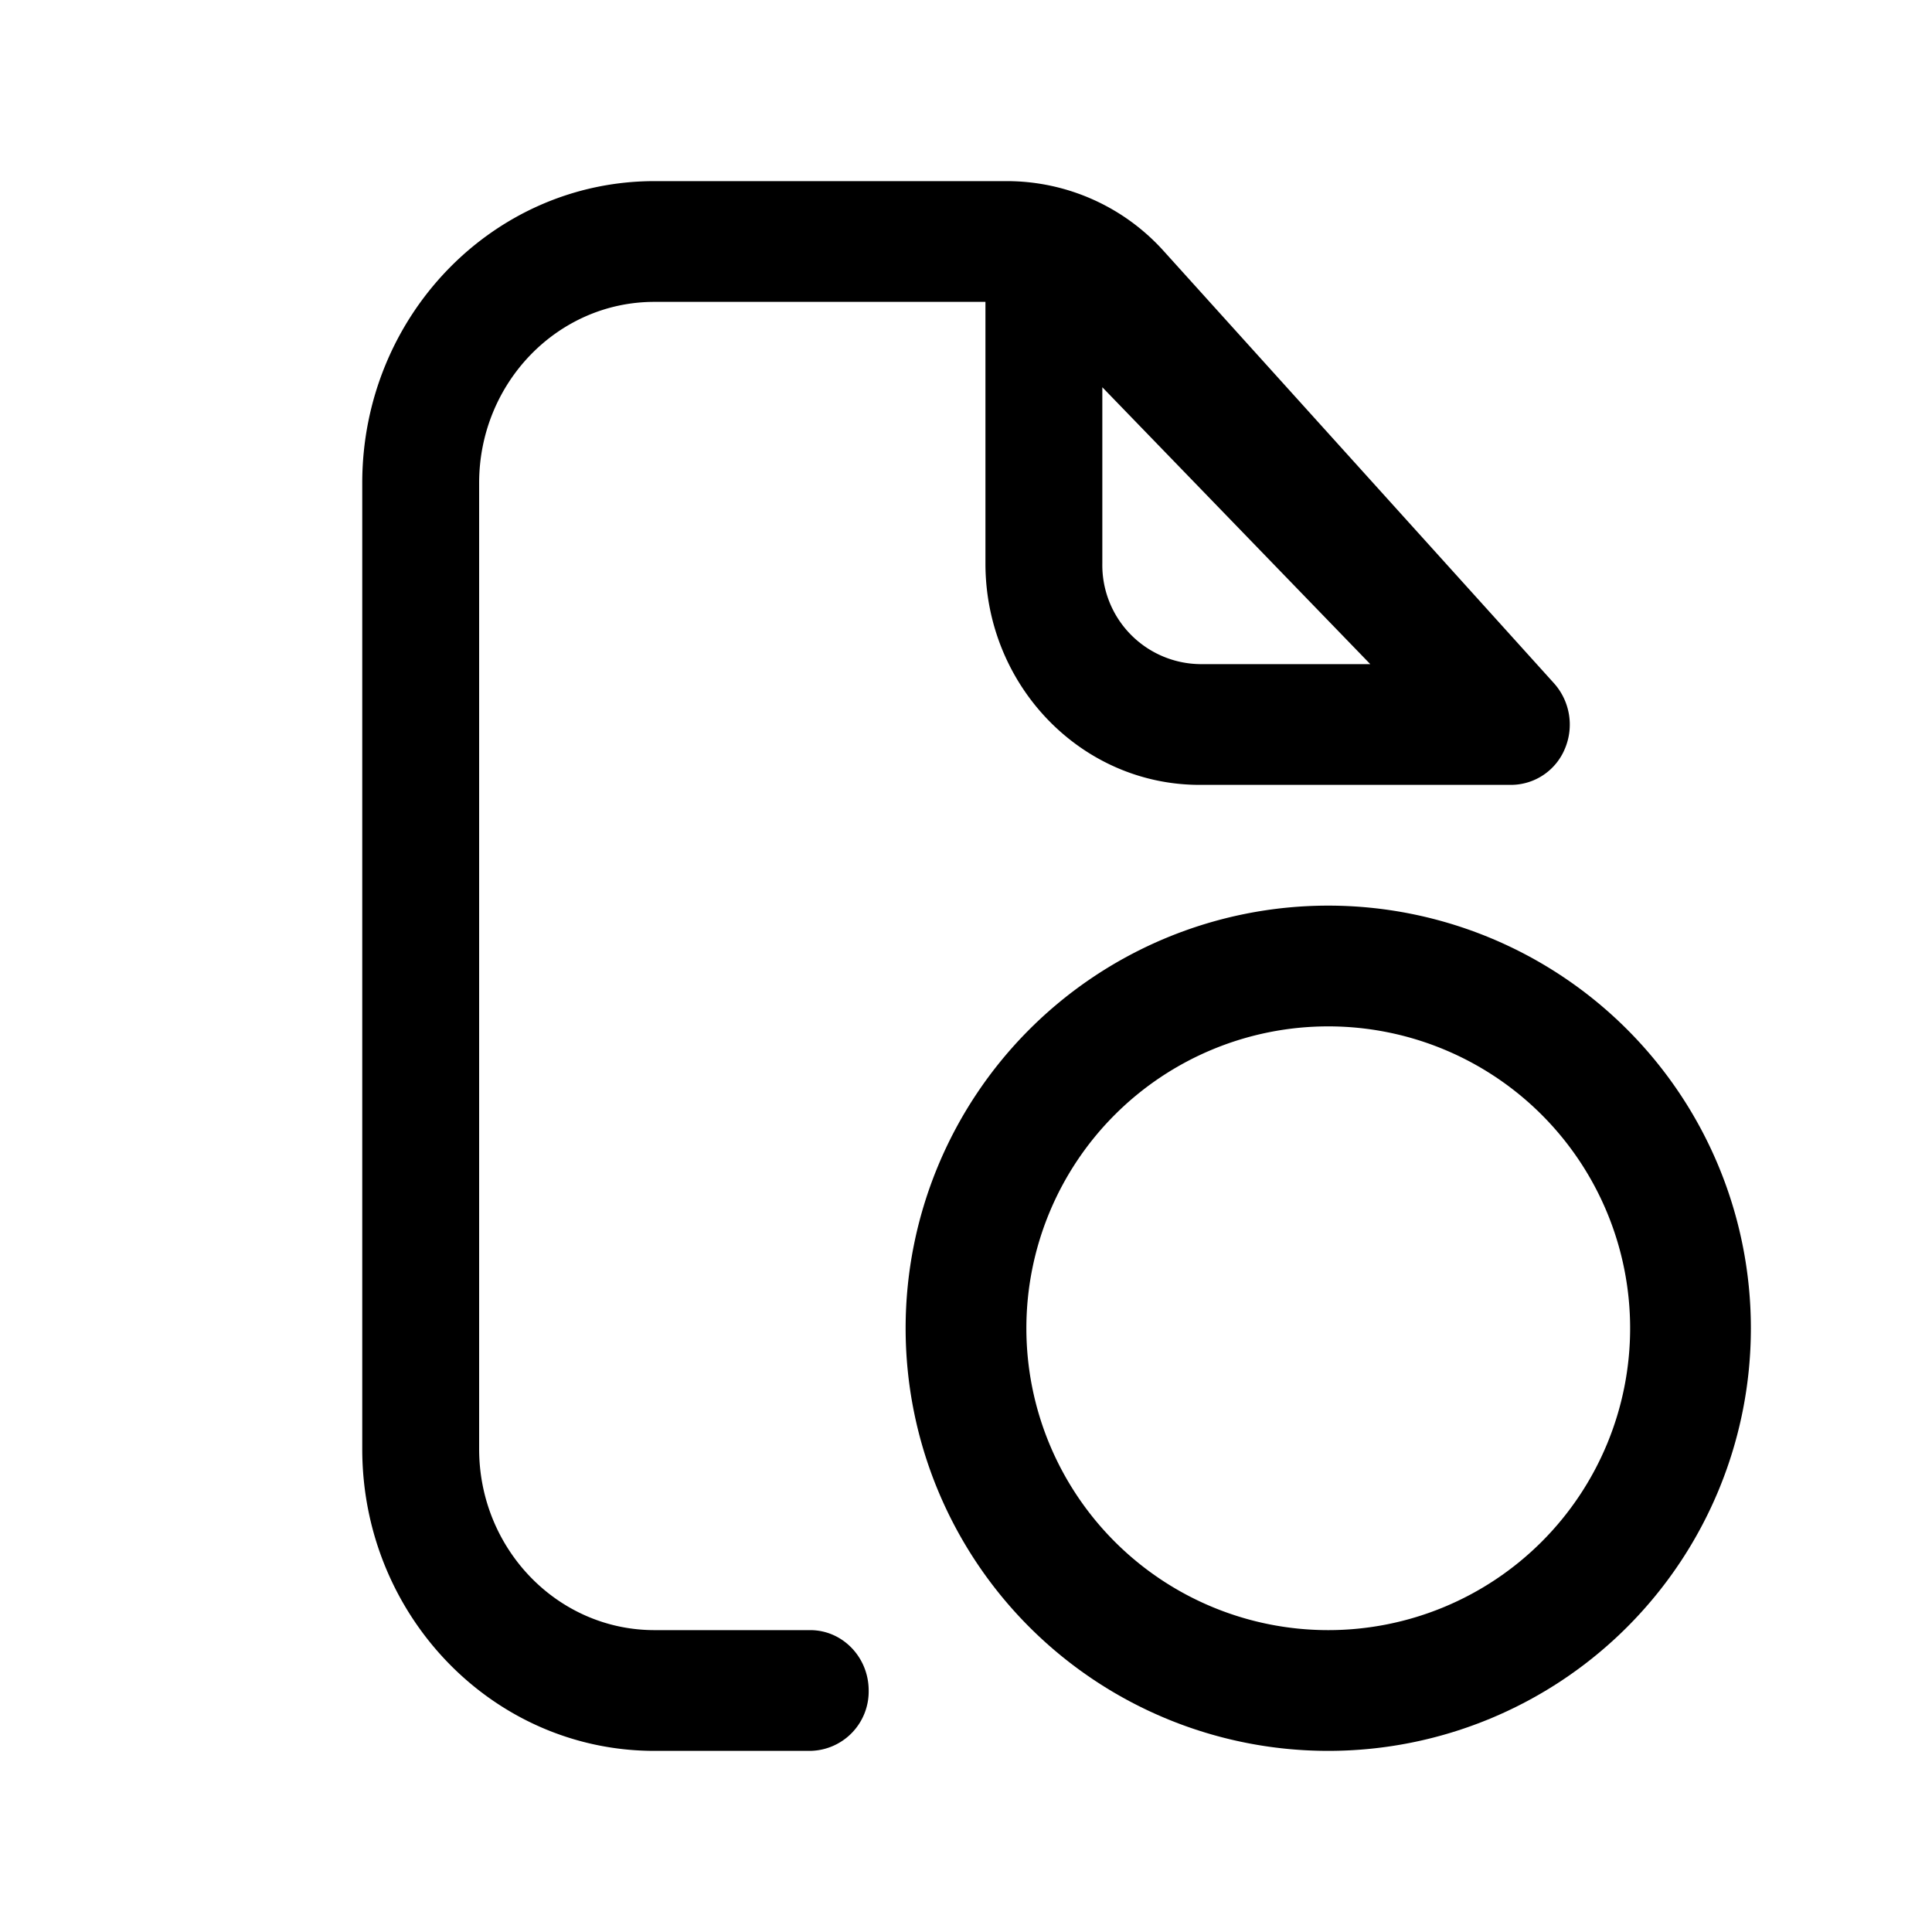 <svg xmlns="http://www.w3.org/2000/svg" width="16" height="16" fill="none" class="persona-icon" viewBox="0 0 16 16"><path fill="currentColor" fill-rule="evenodd" d="M3.968 4c0-.828.65-1.5 1.451-1.5h2.742v2.167c0 1.012.795 1.833 1.774 1.833h2.581a.484.484 0 0 0 .444-.3.513.513 0 0 0-.09-.541L9.64 2.082A1.748 1.748 0 0 0 8.342 1.5H5.42C4.083 1.5 3 2.62 3 4v8c0 1.38 1.083 2.5 2.42 2.5h1.29a.492.492 0 0 0 .484-.5c0-.276-.217-.5-.484-.5H5.42c-.802 0-1.452-.672-1.452-1.5V4m7.38 1.5H9.935a.82.82 0 0 1-.806-.833v-1.46L11.348 5.5" clip-rule="evenodd"/><path fill="currentColor" fill-rule="evenodd" d="M7.5 11a3.5 3.5 0 1 1 7 0 3.5 3.5 0 0 1-7 0M11 8.5a2.5 2.5 0 1 0 0 5 2.5 2.5 0 0 0 0-5" clip-rule="evenodd"/></svg>